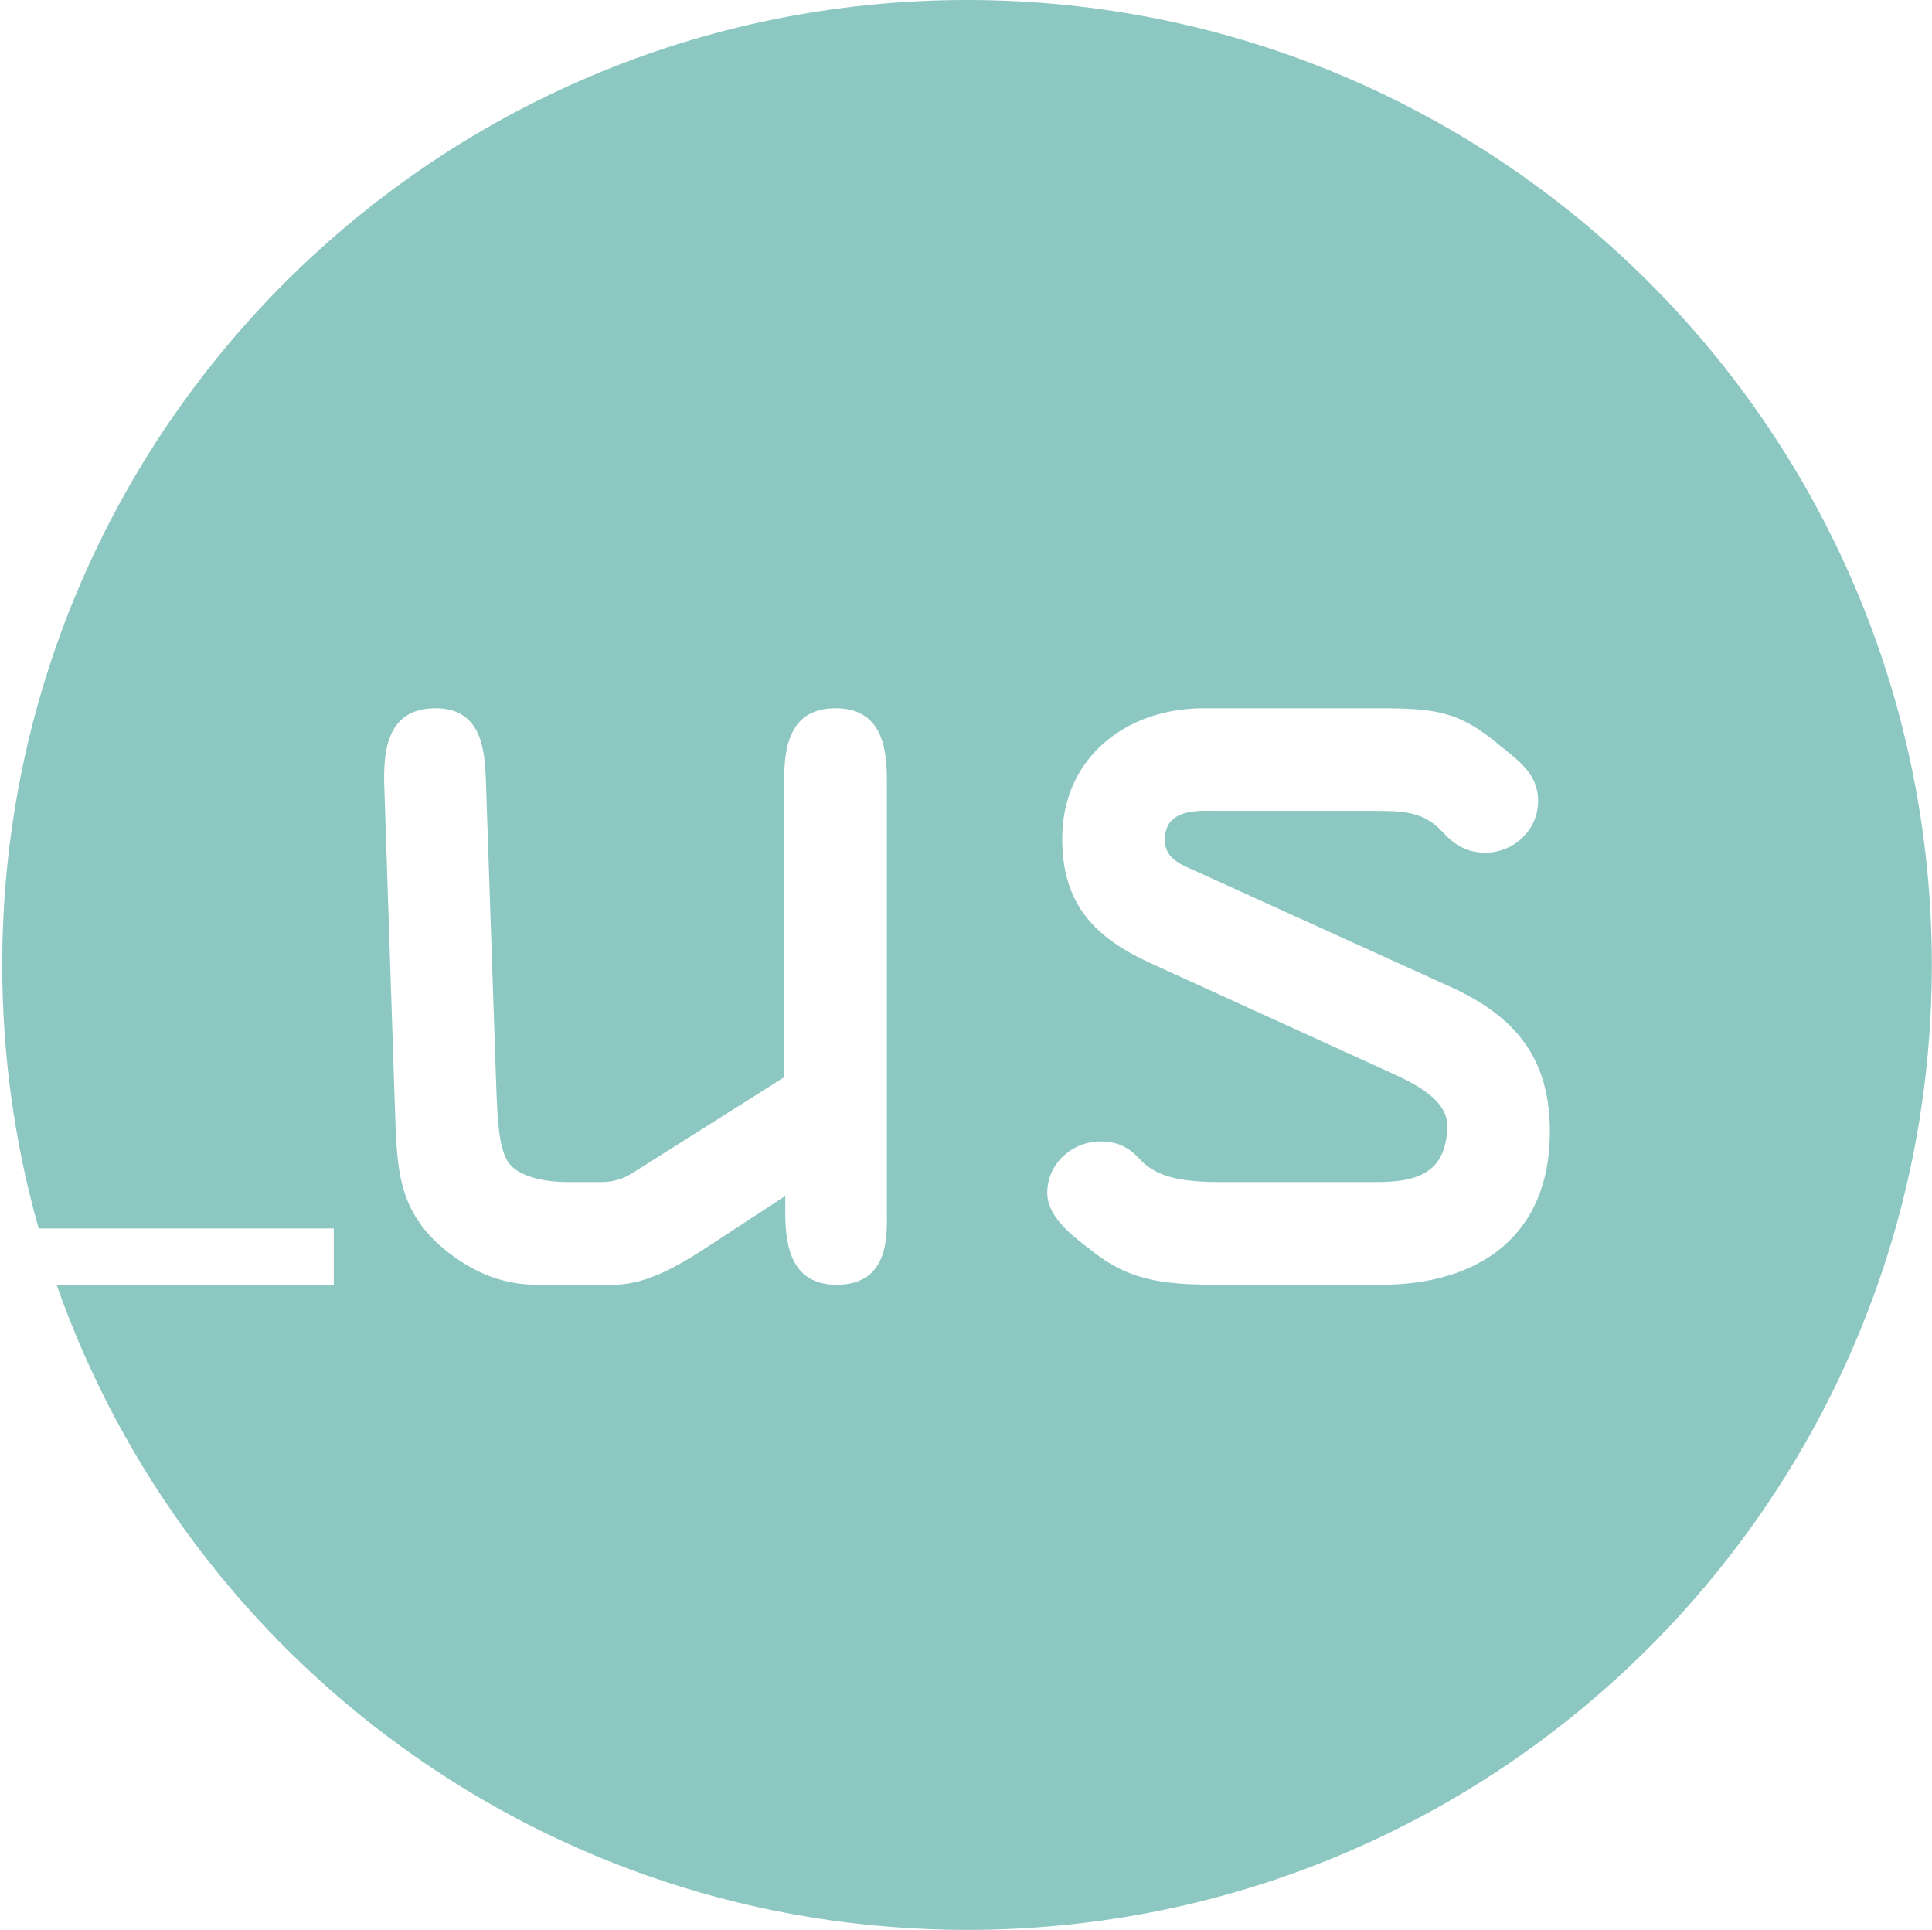 <?xml version="1.0" encoding="utf-8"?>
<!-- Generator: Adobe Illustrator 15.1.0, SVG Export Plug-In  -->
<!DOCTYPE svg PUBLIC "-//W3C//DTD SVG 1.1//EN" "http://www.w3.org/Graphics/SVG/1.1/DTD/svg11.dtd">
<svg version="1.1"
	 xmlns="http://www.w3.org/2000/svg" xmlns:xlink="http://www.w3.org/1999/xlink" xmlns:a="http://ns.adobe.com/AdobeSVGViewerExtensions/3.0/"
	 x="0px" y="0px" width="801px" height="800px" viewBox="-0.93 0 801 800" enable-background="new -0.93 0 801 800"
	 xml:space="preserve">
<defs>
</defs>
<path fill="#8CC7C2" d="M400,0C179.085,0,0,179.085,0,400c0,37.871,5.267,74.512,15.101,109.231h122.355v23.334H22.523
	C77.22,688.32,225.555,800,400,800c220.915,0,400-179.085,400-400C800,179.085,620.915,0,400,0z M345.918,532.565
	c-18.179,0-21.283-15.072-21.283-29.704v-7.093l-34.583,22.61c-13.744,8.867-25.272,14.187-36.799,14.187h-31.479
	c-11.971,0-25.271-3.545-39.459-15.515c-19.066-16.406-18.622-34.583-19.508-57.64l-4.434-133.898
	c-0.444-15.518,1.772-31.922,21.281-31.922c18.179,0,20.396,15.518,20.838,29.263l4.434,130.792
	c0.444,9.756,0.887,21.283,4.434,27.49c3.548,6.208,14.632,8.867,24.829,8.867h14.188c4.878,0,9.312-1.331,13.301-3.99l62.517-39.46
	v-123.7c0-14.632,3.104-29.263,21.281-29.263c18.179,0,21.283,14.631,21.283,29.263v178.234
	C366.756,510.84,368.529,532.565,345.918,532.565z M571.585,532.565h-65.621c-22.168,0-37.24-0.886-53.203-13.301
	c-7.982-6.205-19.506-14.187-19.506-24.828c0-11.969,10.195-21.279,22.168-21.279c6.647,0,11.527,2.214,16.403,7.533
	c7.536,8.424,20.837,9.313,34.138,9.313h57.64c15.075,0,35.472,1.332,35.472-23.499c0-10.195-12.415-16.849-22.171-21.282
	l-100.198-45.666c-23.503-10.641-37.246-24.385-37.246-51.874c0-33.696,26.602-54.092,58.525-54.092h72.711
	c23.5,0,33.256,1.33,49.216,14.631c7.979,6.652,16.846,11.971,16.846,23.942s-10.195,21.283-21.726,21.283
	c-7.979,0-12.854-3.104-18.177-8.867c-7.093-7.538-14.629-8.425-26.159-8.425h-64.732c-8.867,0-23.939-1.774-23.939,11.971
	c0,7.093,5.319,9.754,11.527,12.414l106.409,48.329c27.487,12.415,41.677,29.707,41.677,60.3
	C641.638,512.171,612.376,532.565,571.585,532.565z"/>
</svg>
